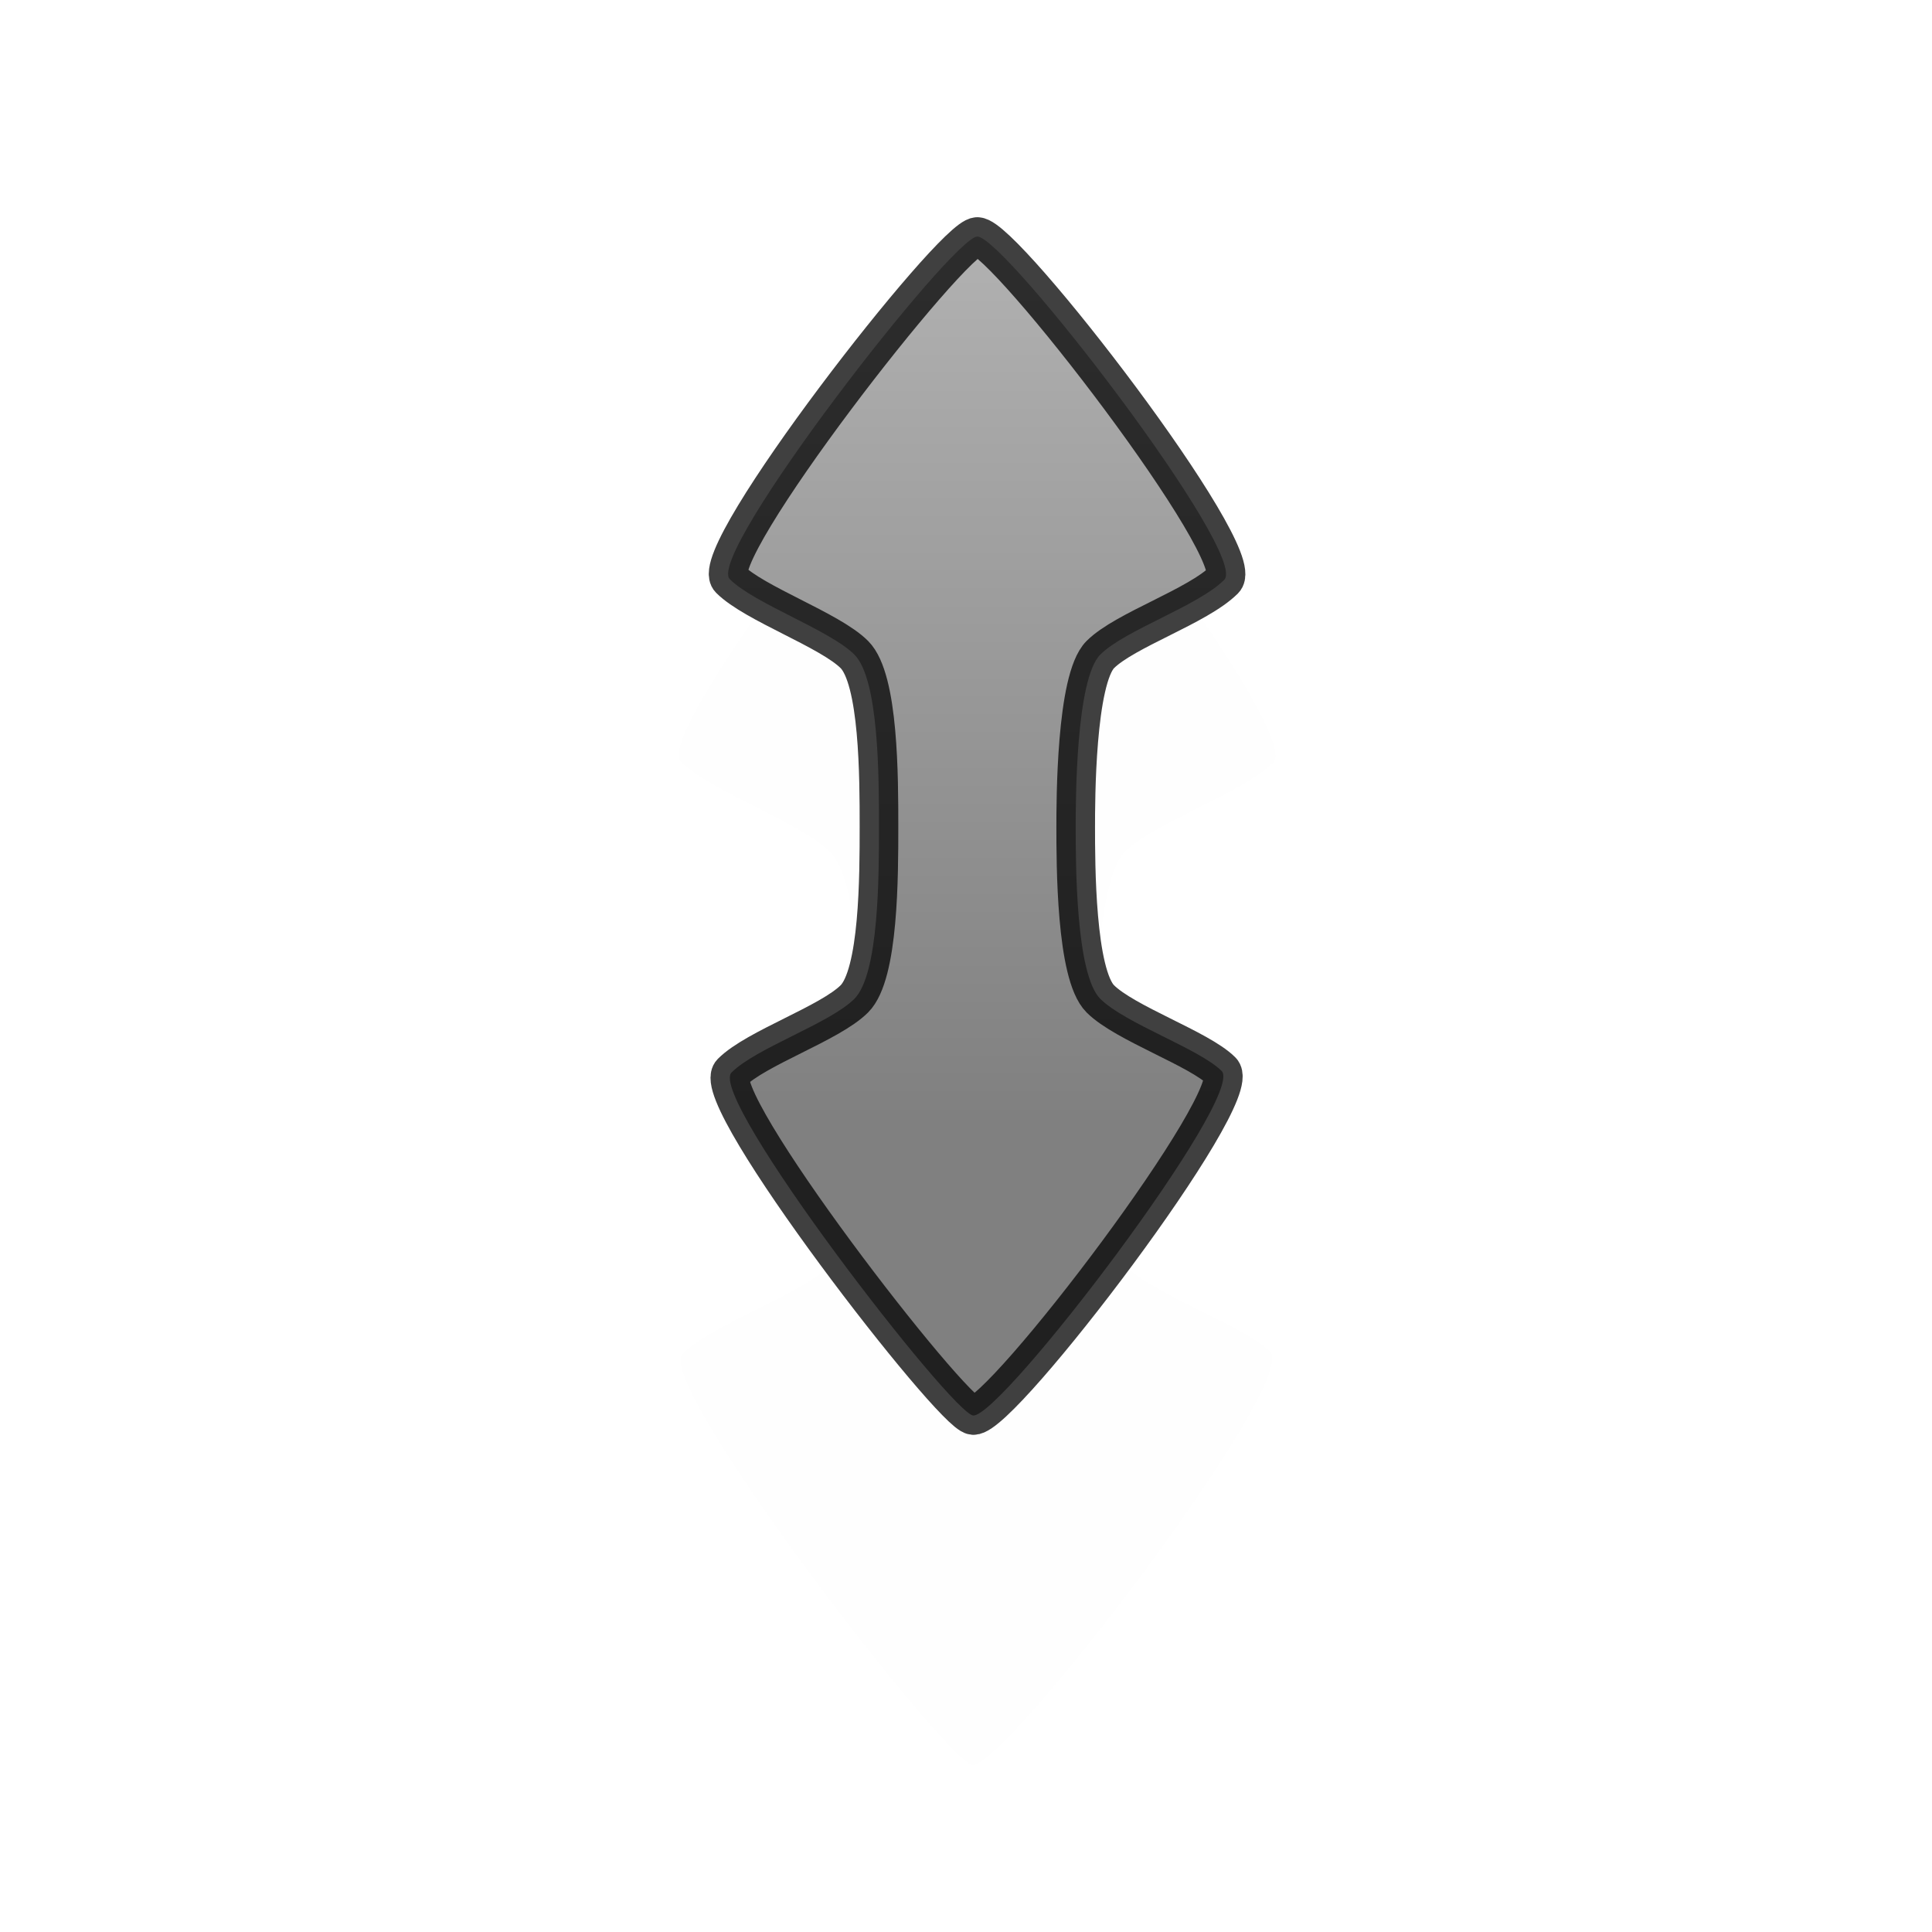 <?xml version="1.0" encoding="UTF-8" standalone="no"?>
<!-- Created with Inkscape (http://www.inkscape.org/) -->

<svg
   xmlns:dc="http://purl.org/dc/elements/1.1/"
   xmlns:cc="http://creativecommons.org/ns#"
   xmlns:rdf="http://www.w3.org/1999/02/22-rdf-syntax-ns#"
   xmlns:svg="http://www.w3.org/2000/svg"
   xmlns="http://www.w3.org/2000/svg"
   xmlns:xlink="http://www.w3.org/1999/xlink"
   xmlns:sodipodi="http://sodipodi.sourceforge.net/DTD/sodipodi-0.dtd"
   xmlns:inkscape="http://www.inkscape.org/namespaces/inkscape"
   version="1.0"
   width="500"
   height="500"
   viewBox="0 0 1000 1000"
   id="page"
   xml:space="preserve"
   inkscape:version="0.48.5 r10040"
   sodipodi:docname="ns-resize.svg"><sodipodi:namedview
     pagecolor="#ffffff"
     bordercolor="#666666"
     borderopacity="1"
     objecttolerance="10"
     gridtolerance="10"
     guidetolerance="10"
     inkscape:pageopacity="0"
     inkscape:pageshadow="2"
     inkscape:window-width="1161"
     inkscape:window-height="806"
     id="namedview3100"
     showgrid="false"
     inkscape:zoom="1.2"
     inkscape:cx="250"
     inkscape:cy="250"
     inkscape:window-x="0"
     inkscape:window-y="0"
     inkscape:window-maximized="0"
     inkscape:current-layer="page" /><defs
     id="defs38"><linearGradient
       id="linearGradient2218"><stop
         id="stop2220"
         style="stop-color:#999999;stop-opacity:1"
         offset="0" /><stop
         id="stop2222"
         style="stop-color:#555555;stop-opacity:1"
         offset="1" /></linearGradient><linearGradient
       x1="500"
       y1="106.924"
       x2="500"
       y2="581.248"
       id="linearGradient3885"
       xlink:href="#linearGradient2218"
       gradientUnits="userSpaceOnUse"
       gradientTransform="translate(4.108602e-5,-6.666667e-6)" /><linearGradient
       x1="500"
       y1="106.924"
       x2="500"
       y2="581.248"
       id="linearGradient3885-5"
       xlink:href="#linearGradient2218-6"
       gradientUnits="userSpaceOnUse"
       gradientTransform="translate(4.108602e-5,-6.666667e-6)" /><linearGradient
       id="linearGradient2218-6"><stop
         id="stop2220-6"
         style="stop-color:#999999;stop-opacity:1"
         offset="0" /><stop
         id="stop2222-7"
         style="stop-color:#555555;stop-opacity:1"
         offset="1" /></linearGradient><filter
       x="-0.404"
       y="-0.171"
       width="1.808"
       height="1.341"
       color-interpolation-filters="sRGB"
       id="filter3794"><feGaussianBlur
         id="feGaussianBlur3796"
         stdDeviation="43.399" /></filter><filter
       inkscape:collect="always"
       id="filter3914"
       x="-0.202"
       width="1.404"
       y="-0.085"
       height="1.171"><feGaussianBlur
         inkscape:collect="always"
         stdDeviation="21.699"
         id="feGaussianBlur3916" /></filter></defs><path
     d="m 864.541,521.153 c -12.728,-10e-6 -140.833,164.64 -128.116,177.354 12.729,12.729 51.748,26.292 64.477,39.021 12.729,12.728 12.729,63.64 12.729,89.095 -10e-4,25.456 -10e-4,76.368 -12.729,89.095 -12.729,12.729 -50.847,25.392 -63.573,38.116 -12.75,12.751 114.475,177.045 125.092,177.553 14.85,0.707 141.282,-165.604 128.554,-178.332 -11.465,-11.465 -50.064,-24.607 -62.792,-37.336 -12.728,-12.729 -12.728,-70.004 -12.728,-89.096 0,-12.728 0,-76.368 12.729,-89.095 12.728,-12.729 50.485,-25.029 64.145,-38.688 13.078,-13.083 -113.574,-177.687 -127.788,-177.687 z"
     transform="matrix(1.2,0,0,1.2,-531.554,-443.979)"
     id="path3870-8"
     style="opacity:0.05;fill:#111111;fill-opacity:1;stroke:none;filter:url(#filter3914)" /><path
     d="m 505.869,122.428 c -12.728,-1e-5 -140.833,164.64 -128.116,177.354 12.729,12.729 51.748,26.292 64.477,39.021 12.729,12.728 12.729,63.64 12.729,89.095 -10e-4,25.456 -10e-4,76.368 -12.729,89.095 -12.729,12.729 -50.847,25.392 -63.573,38.116 -12.75,12.751 114.475,177.045 125.092,177.553 14.85,0.707 141.282,-165.604 128.554,-178.332 -11.465,-11.465 -50.064,-24.607 -62.792,-37.336 -12.728,-12.729 -12.728,-70.004 -12.728,-89.096 0,-12.728 0,-76.368 12.729,-89.095 12.728,-12.729 50.485,-25.029 64.145,-38.688 13.078,-13.083 -113.574,-177.687 -127.788,-177.687 z"
     id="path3870"
     style="opacity:0.75;fill:url(#linearGradient3885);fill-opacity:1;stroke:#000000;stroke-width:20;stroke-linecap:round;stroke-linejoin:round;stroke-miterlimit:1;stroke-dasharray:none" /></svg>
